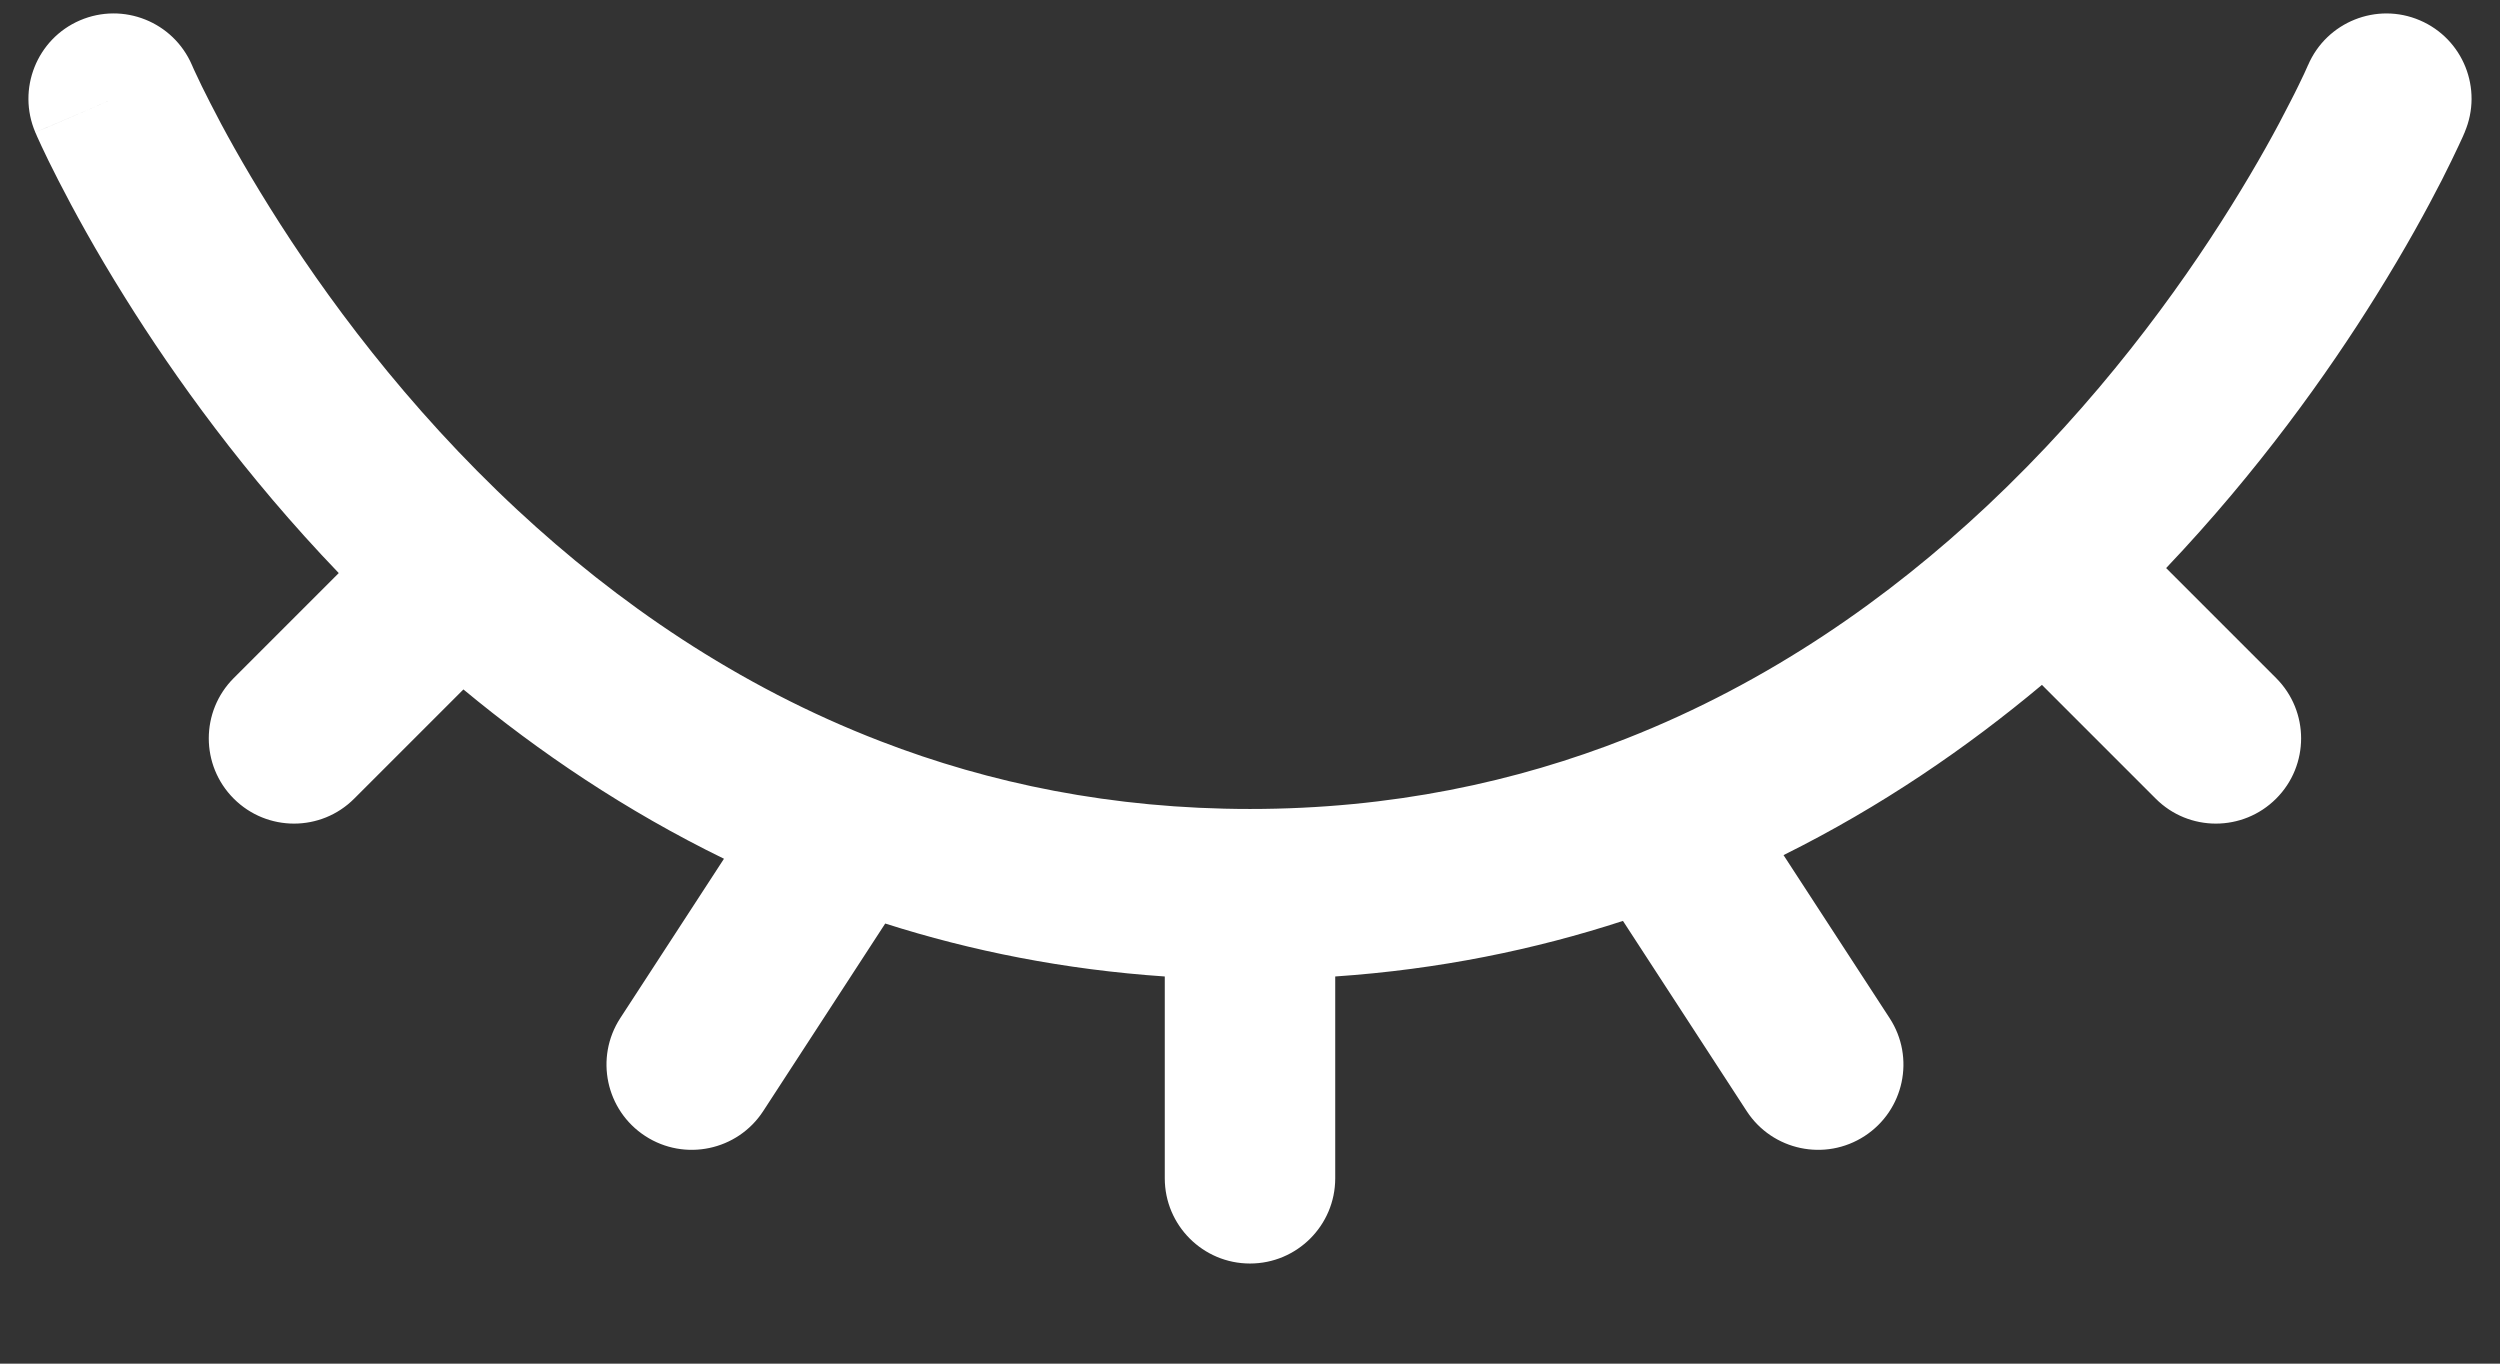 <svg width="22" height="12" viewBox="0 0 22 12" fill="none" xmlns="http://www.w3.org/2000/svg">
<rect x="0" y="0" width="22" height="12" fill="#333333" stroke="none"/>
<path fill-rule="evenodd" clip-rule="evenodd" d="M21.295 0.179C21.676 0.342 21.852 0.783 21.689 1.164L21 0.869C21.689 1.164 21.689 1.164 21.689 1.164L21.689 1.166L21.688 1.168L21.684 1.176L21.674 1.2C21.665 1.22 21.652 1.248 21.635 1.284C21.602 1.355 21.553 1.456 21.489 1.583C21.36 1.835 21.168 2.189 20.908 2.605C20.483 3.288 19.872 4.146 19.062 4.999L20.03 5.967C20.323 6.26 20.323 6.735 20.03 7.028C19.737 7.321 19.262 7.321 18.97 7.028L17.969 6.027C17.309 6.58 16.553 7.099 15.695 7.525L16.629 8.96C16.855 9.307 16.756 9.771 16.409 9.997C16.062 10.223 15.597 10.125 15.371 9.778L14.282 8.104C13.503 8.358 12.659 8.531 11.75 8.593V10.369C11.75 10.783 11.414 11.119 11 11.119C10.586 11.119 10.25 10.783 10.25 10.369V8.593C9.369 8.533 8.549 8.369 7.79 8.127L6.716 9.778C6.49 10.125 6.025 10.223 5.678 9.997C5.331 9.771 5.233 9.307 5.458 8.96L6.371 7.557C5.506 7.135 4.744 6.619 4.078 6.067L3.117 7.028C2.825 7.321 2.35 7.321 2.057 7.028C1.764 6.735 1.764 6.26 2.057 5.967L2.981 5.043C2.156 4.184 1.535 3.315 1.103 2.623C0.84 2.203 0.645 1.844 0.514 1.588C0.448 1.46 0.399 1.358 0.365 1.285C0.348 1.249 0.336 1.221 0.326 1.2L0.316 1.176L0.312 1.168L0.311 1.166L0.311 1.165C0.311 1.165 0.311 1.164 1 0.869L0.311 1.165C0.148 0.784 0.324 0.342 0.704 0.179C1.085 0.016 1.525 0.192 1.689 0.572C1.689 0.572 1.689 0.572 1.689 0.572L1.69 0.574L1.696 0.588C1.702 0.601 1.711 0.623 1.725 0.651C1.751 0.708 1.793 0.795 1.85 0.906C1.963 1.129 2.138 1.449 2.375 1.828C2.85 2.589 3.572 3.576 4.556 4.49C5.422 5.295 6.483 6.036 7.752 6.524C8.706 6.892 9.785 7.119 11 7.119C12.242 7.119 13.342 6.881 14.312 6.499C15.574 6.003 16.628 5.257 17.487 4.451C18.456 3.541 19.167 2.564 19.635 1.812C19.869 1.437 20.041 1.121 20.152 0.901C20.209 0.792 20.249 0.706 20.276 0.65C20.289 0.622 20.298 0.601 20.304 0.588L20.31 0.574L20.311 0.573C20.311 0.573 20.311 0.573 20.311 0.573M21.295 0.179C20.915 0.016 20.474 0.193 20.311 0.573L21.295 0.179ZM1.689 0.572C1.689 0.572 1.689 0.572 1.689 0.572V0.572Z" fill="white"/>
</svg>
